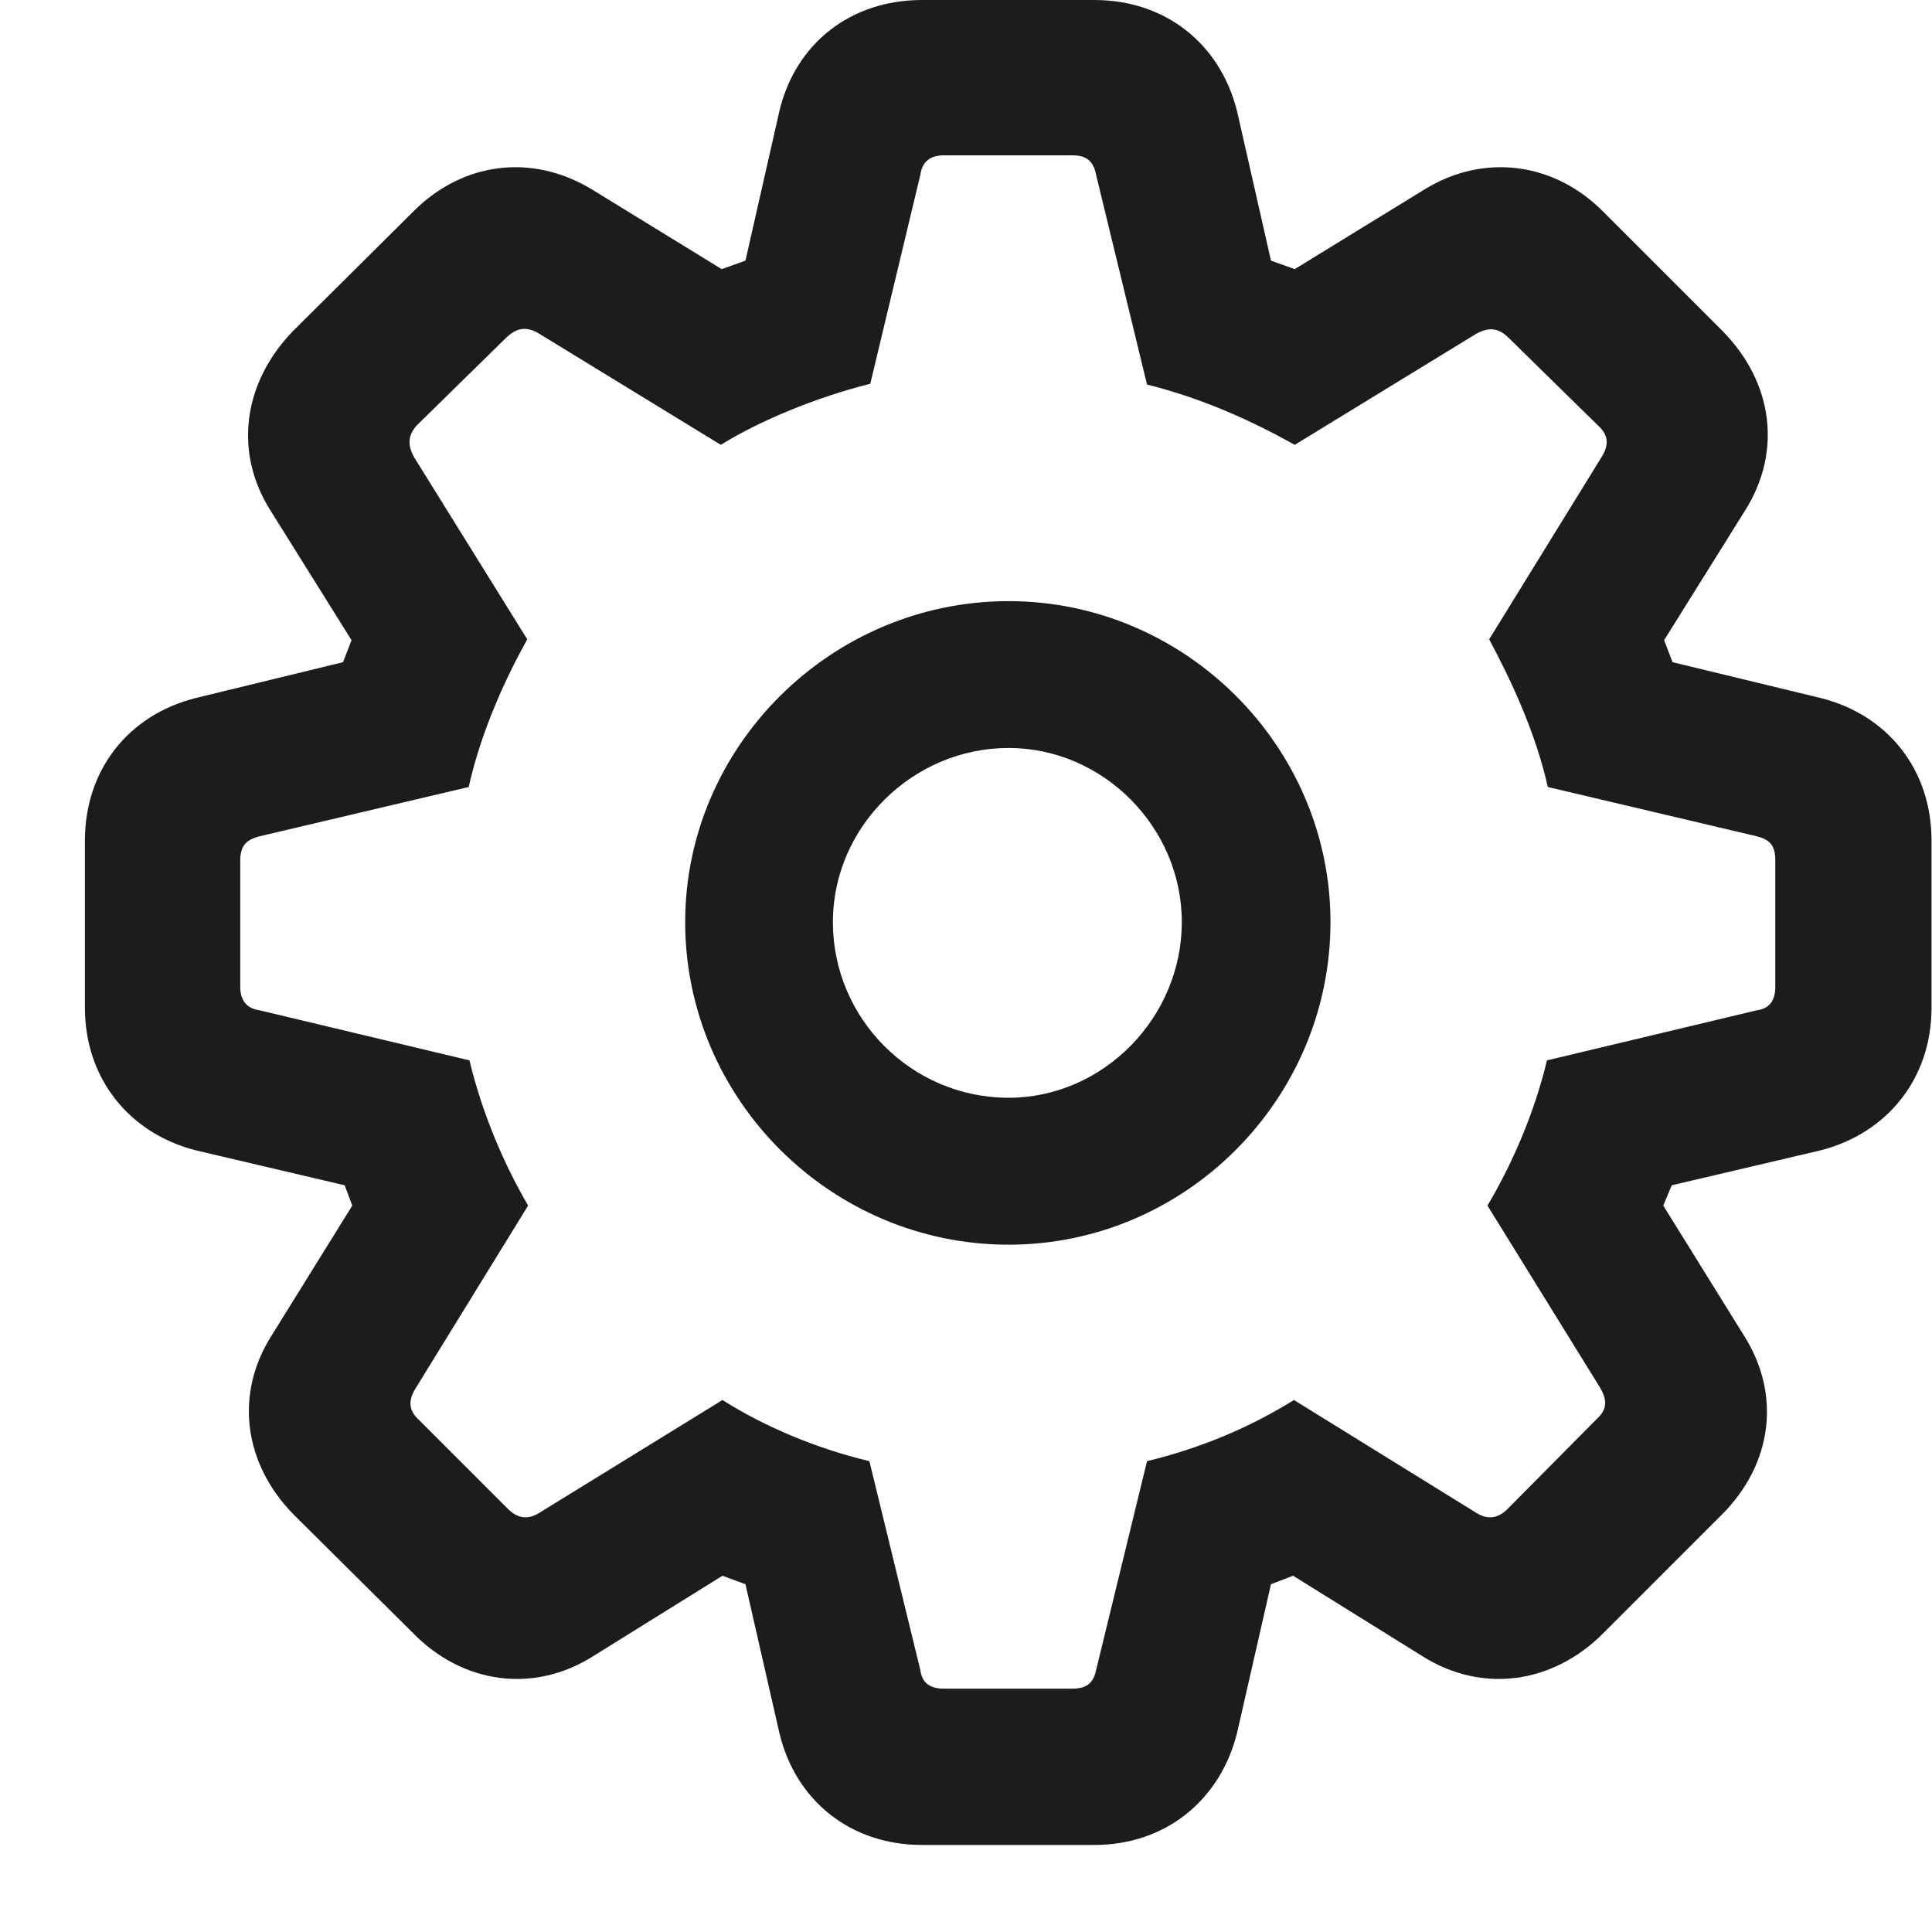 <svg width="20" height="20" viewBox="0 0 20 20" fill="none" xmlns="http://www.w3.org/2000/svg">
<path d="M9.545 19.099H11.329C12.059 19.099 12.63 18.642 12.806 17.939L13.157 16.4L13.386 16.312L14.73 17.148C15.346 17.534 16.075 17.429 16.594 16.91L17.824 15.68C18.352 15.152 18.439 14.432 18.053 13.825L17.218 12.48L17.306 12.27L18.844 11.909C19.538 11.733 19.995 11.162 19.995 10.433V8.701C19.995 7.972 19.547 7.4 18.844 7.225L17.314 6.855L17.227 6.627L18.061 5.291C18.448 4.685 18.36 3.964 17.833 3.428L16.602 2.197C16.093 1.679 15.363 1.582 14.748 1.96L13.403 2.786L13.157 2.698L12.806 1.151C12.63 0.448 12.059 0 11.329 0H9.545C8.807 0 8.235 0.448 8.068 1.151L7.717 2.698L7.471 2.786L6.126 1.96C5.502 1.582 4.781 1.679 4.271 2.197L3.032 3.428C2.514 3.964 2.417 4.685 2.804 5.291L3.639 6.627L3.551 6.855L2.03 7.225C1.327 7.4 0.879 7.972 0.879 8.701V10.433C0.879 11.162 1.336 11.733 2.03 11.909L3.568 12.27L3.647 12.48L2.812 13.825C2.426 14.432 2.522 15.152 3.041 15.68L4.28 16.91C4.79 17.429 5.52 17.534 6.135 17.148L7.479 16.312L7.717 16.4L8.068 17.939C8.235 18.642 8.807 19.099 9.545 19.099ZM9.773 17.481C9.624 17.481 9.545 17.42 9.527 17.288L9 15.126C8.446 14.994 7.91 14.766 7.479 14.493L5.581 15.662C5.467 15.732 5.361 15.724 5.256 15.618L4.333 14.695C4.228 14.599 4.228 14.493 4.298 14.379L5.467 12.48C5.221 12.059 4.992 11.531 4.86 10.977L2.689 10.459C2.558 10.441 2.487 10.362 2.487 10.213V8.912C2.487 8.754 2.549 8.692 2.689 8.657L4.852 8.147C4.983 7.559 5.238 7.014 5.458 6.618L4.289 4.737C4.219 4.614 4.219 4.509 4.315 4.403L5.247 3.489C5.353 3.393 5.449 3.375 5.581 3.454L7.462 4.605C7.857 4.359 8.446 4.113 9.009 3.973L9.527 1.811C9.545 1.679 9.624 1.608 9.773 1.608H11.101C11.25 1.608 11.32 1.67 11.347 1.811L11.874 3.981C12.445 4.122 12.964 4.359 13.403 4.605L15.284 3.454C15.416 3.384 15.513 3.393 15.618 3.498L16.55 4.412C16.655 4.509 16.655 4.614 16.576 4.737L15.416 6.618C15.627 7.014 15.891 7.559 16.023 8.147L18.185 8.657C18.325 8.692 18.378 8.754 18.378 8.912V10.213C18.378 10.362 18.316 10.441 18.185 10.459L16.014 10.977C15.882 11.531 15.645 12.067 15.398 12.48L16.567 14.37C16.638 14.493 16.638 14.59 16.532 14.687L15.609 15.618C15.504 15.724 15.398 15.732 15.284 15.662L13.395 14.493C12.955 14.766 12.454 14.985 11.874 15.126L11.347 17.288C11.32 17.42 11.25 17.481 11.101 17.481H9.773ZM10.441 12.885C12.27 12.885 13.773 11.382 13.773 9.545C13.773 7.726 12.27 6.223 10.441 6.223C8.604 6.223 7.093 7.726 7.093 9.545C7.093 11.382 8.604 12.885 10.441 12.885ZM10.441 11.364C9.439 11.364 8.622 10.547 8.622 9.545C8.622 8.561 9.448 7.743 10.441 7.743C11.417 7.743 12.234 8.561 12.234 9.545C12.234 10.538 11.417 11.364 10.441 11.364Z" fill="#1C1C1E"/>
</svg>
